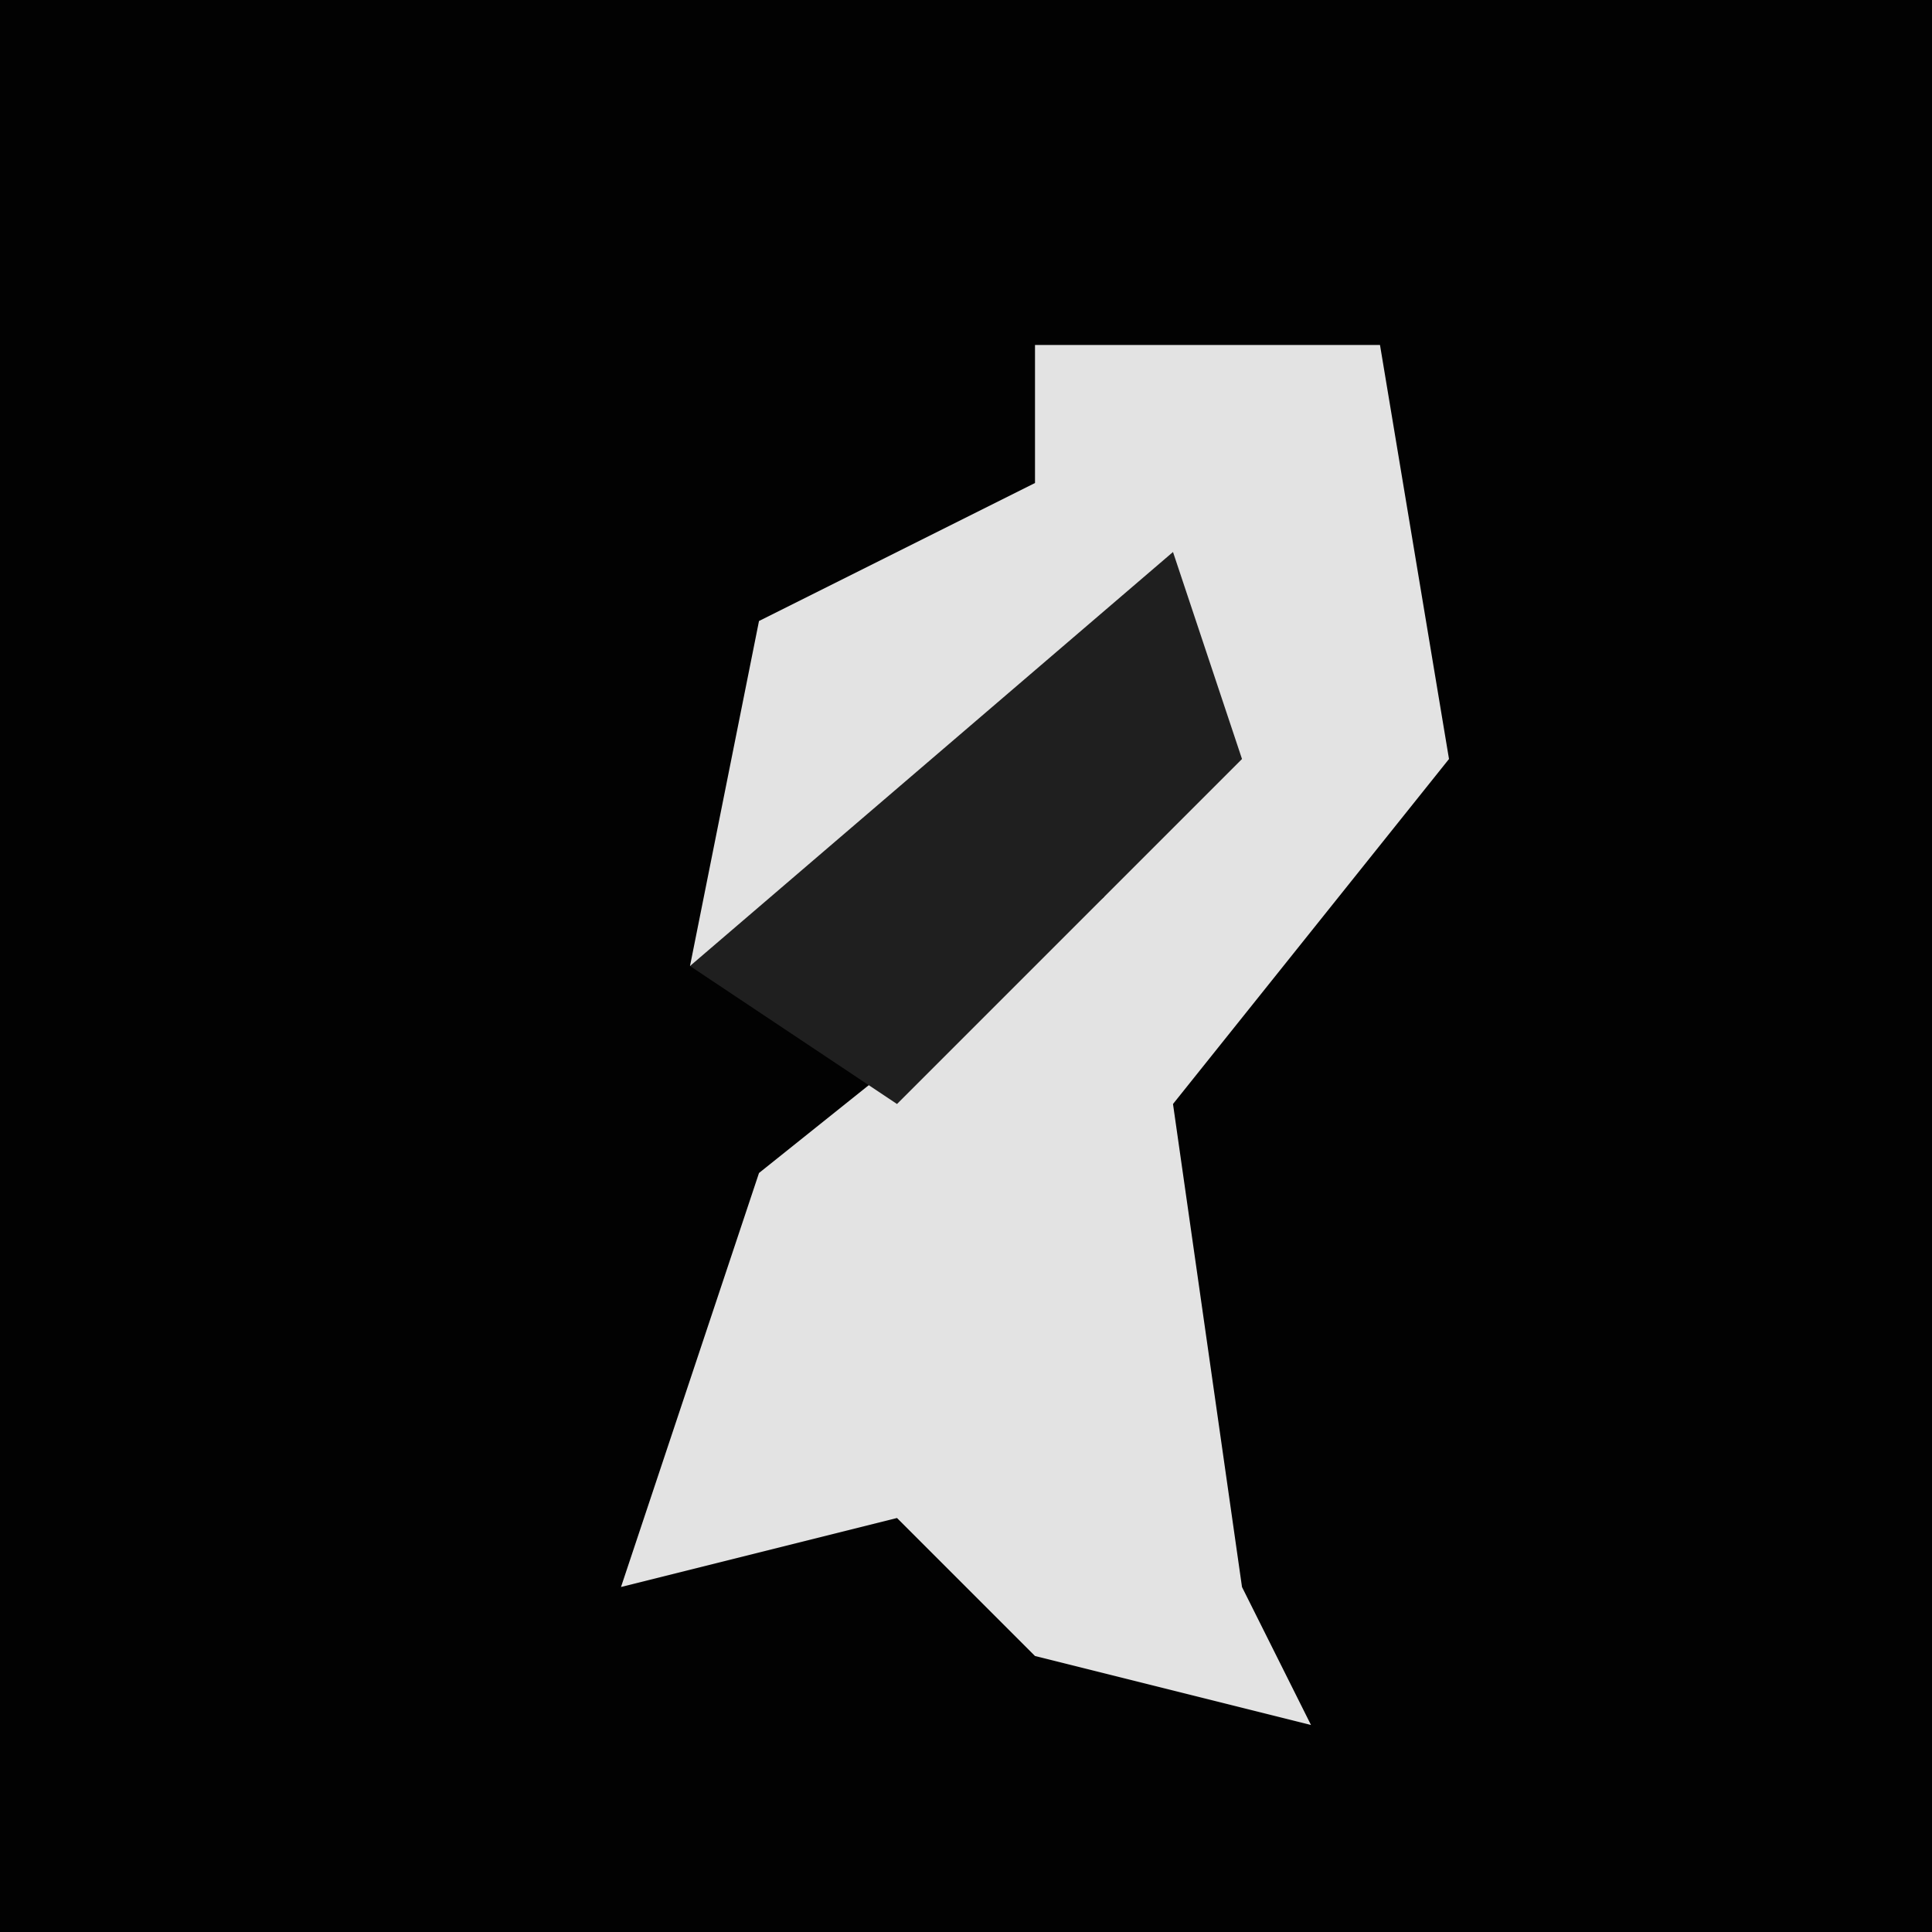 <?xml version="1.0" encoding="UTF-8"?>
<svg version="1.1" xmlns="http://www.w3.org/2000/svg" width="28" height="28">
<path d="M0,0 L28,0 L28,28 L0,28 Z " fill="#020202" transform="translate(0,0)"/>
<path d="M0,0 L5,0 L6,6 L2,11 L3,18 L4,20 L0,19 L-2,17 L-6,18 L-4,12 L1,8 L1,5 L-3,9 L-5,9 L-4,4 L0,2 Z " fill="#E3E3E3" transform="translate(15,5)"/>
<path d="M0,0 L1,3 L-4,8 L-7,6 Z " fill="#1F1F1F" transform="translate(17,8)"/>
</svg>
